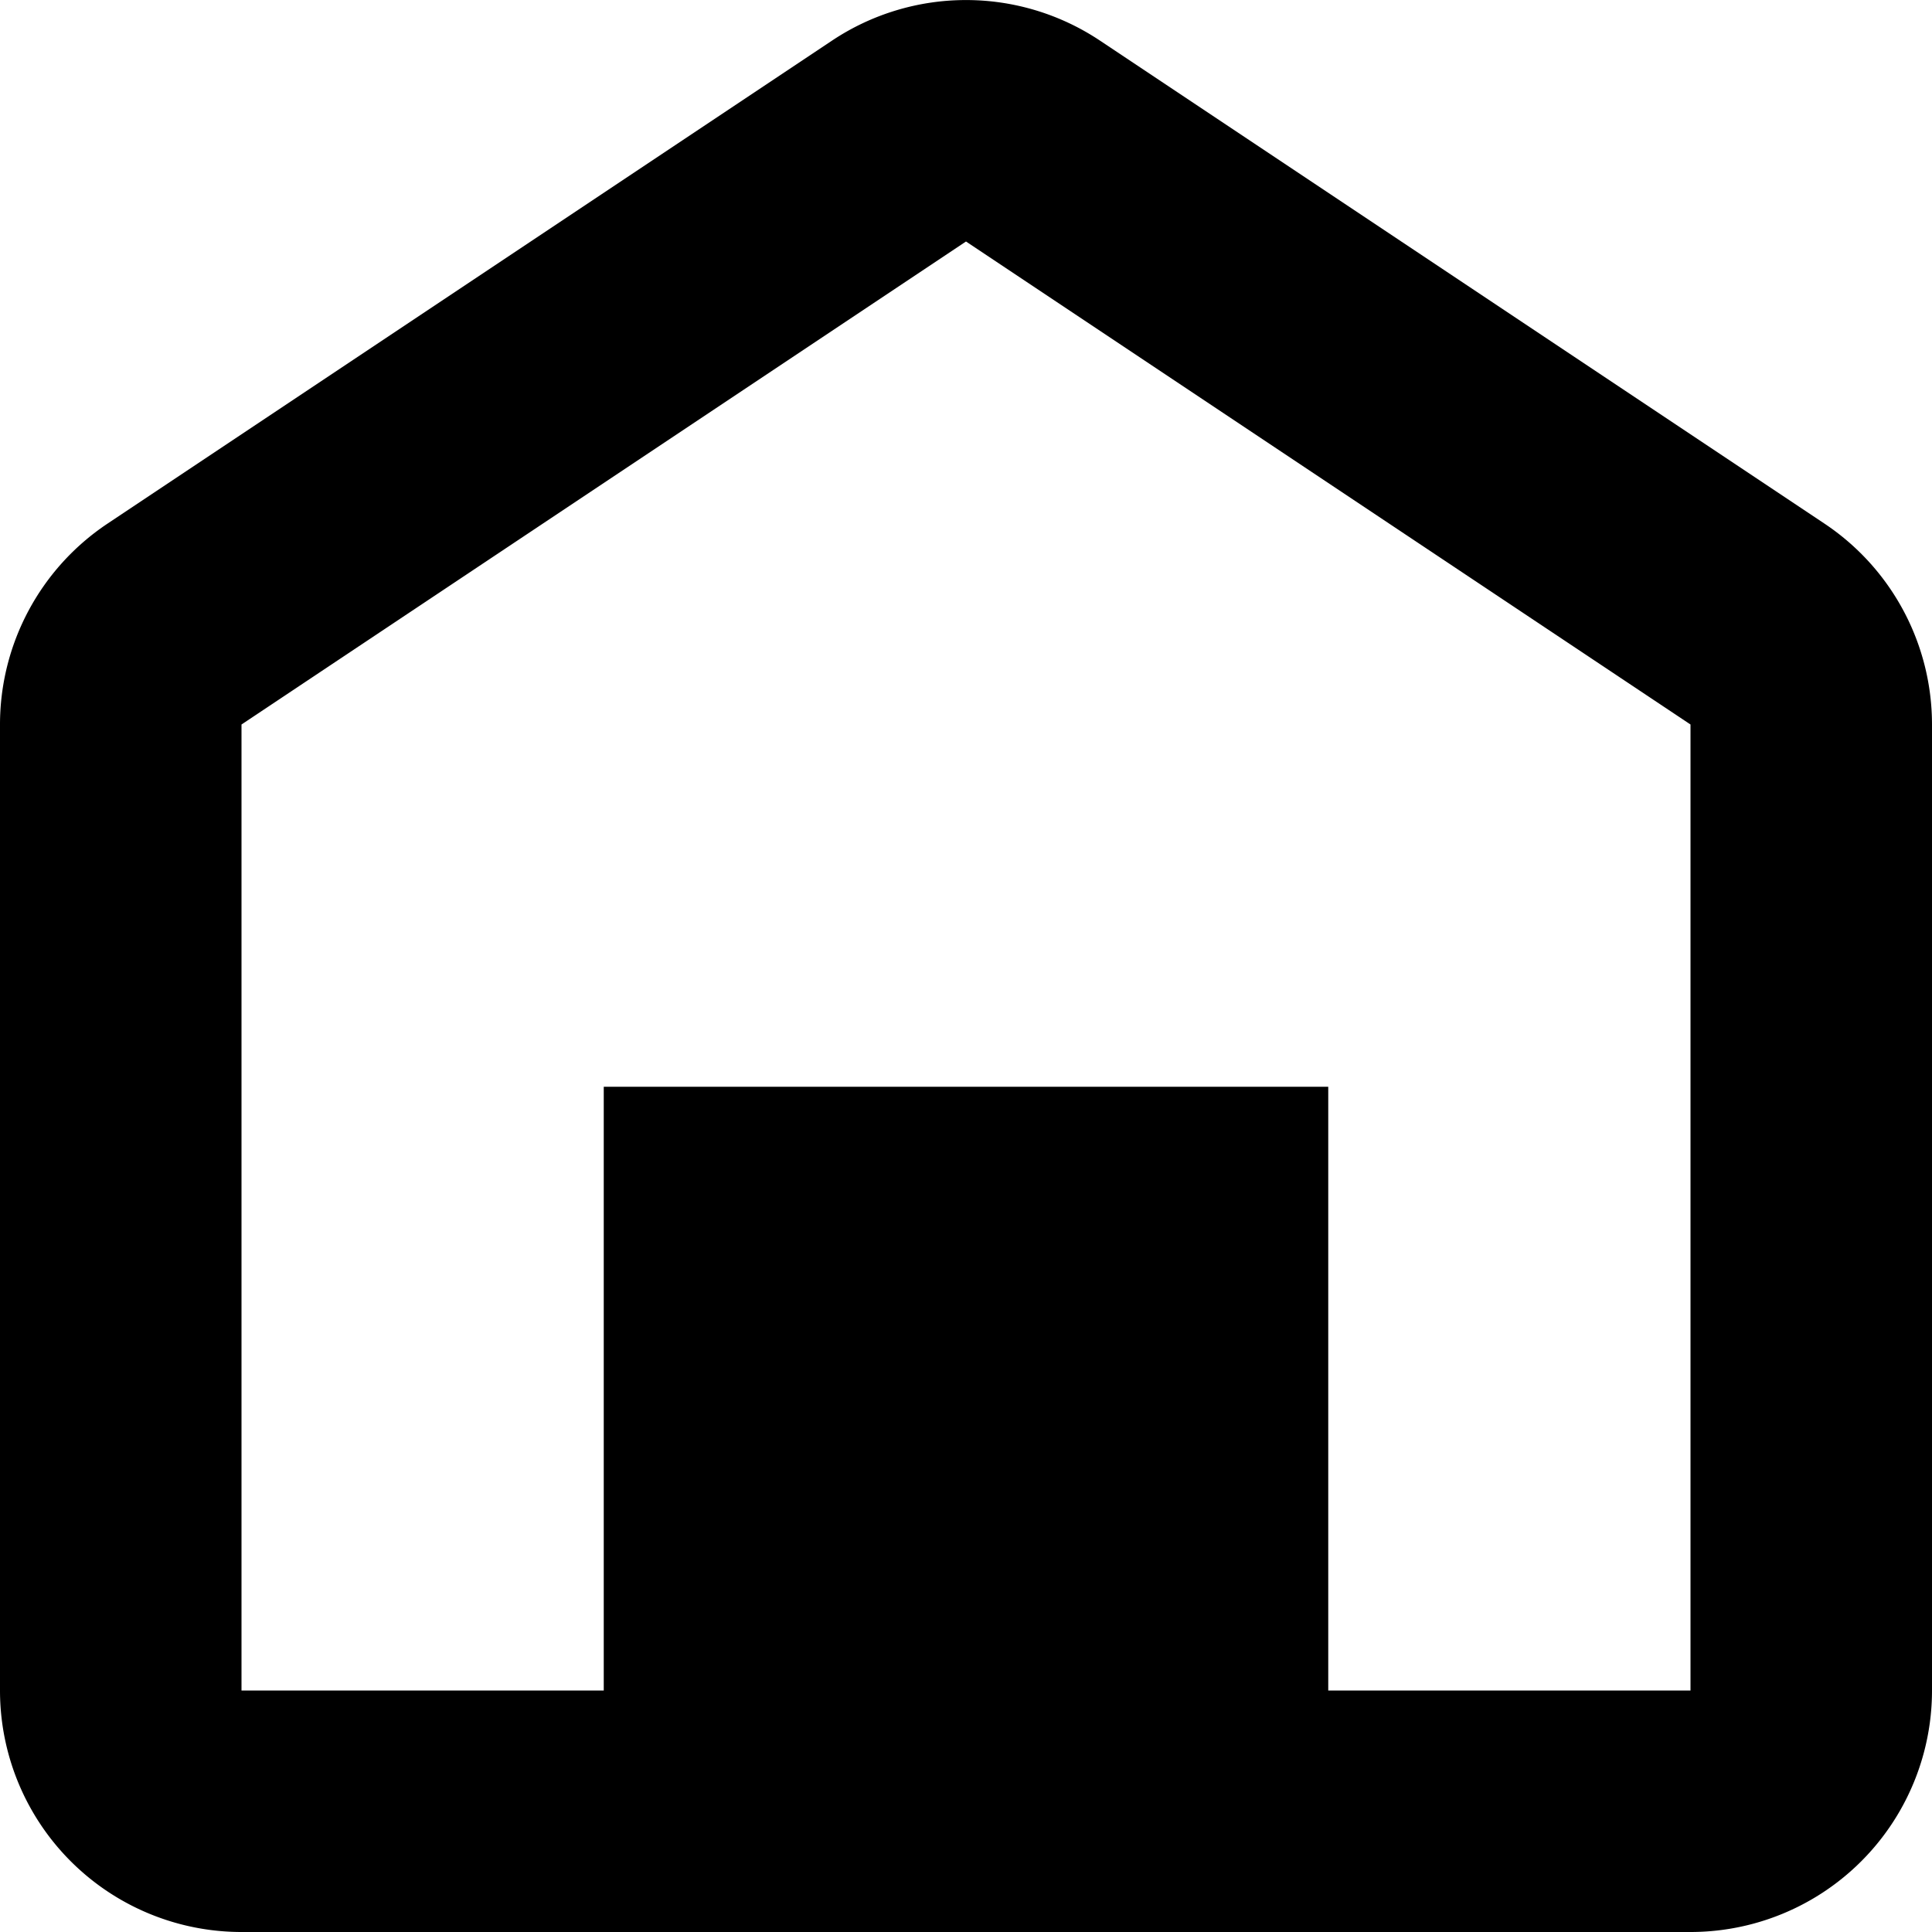 <svg xmlns="http://www.w3.org/2000/svg" width="16" height="16" viewBox="0 0 16 16">
<defs>
    <style>
      .cls-1 {
        fill-rule: evenodd;
      }
    </style>
  </defs>
  <path id="home_4_2" class="cls-1" d="M655.109,612.336l-6-4a2,2,0,0,0-2.218,0l-6,4A2,2,0,0,0,640,614v8a2,2,0,0,0,2,2h12a2,2,0,0,0,2-2v-8A2,2,0,0,0,655.109,612.336ZM654,622h-3v-5h-6v5h-3v-8l6-4,6,4v8Z" transform="translate(-640 -608)"/>
</svg>
